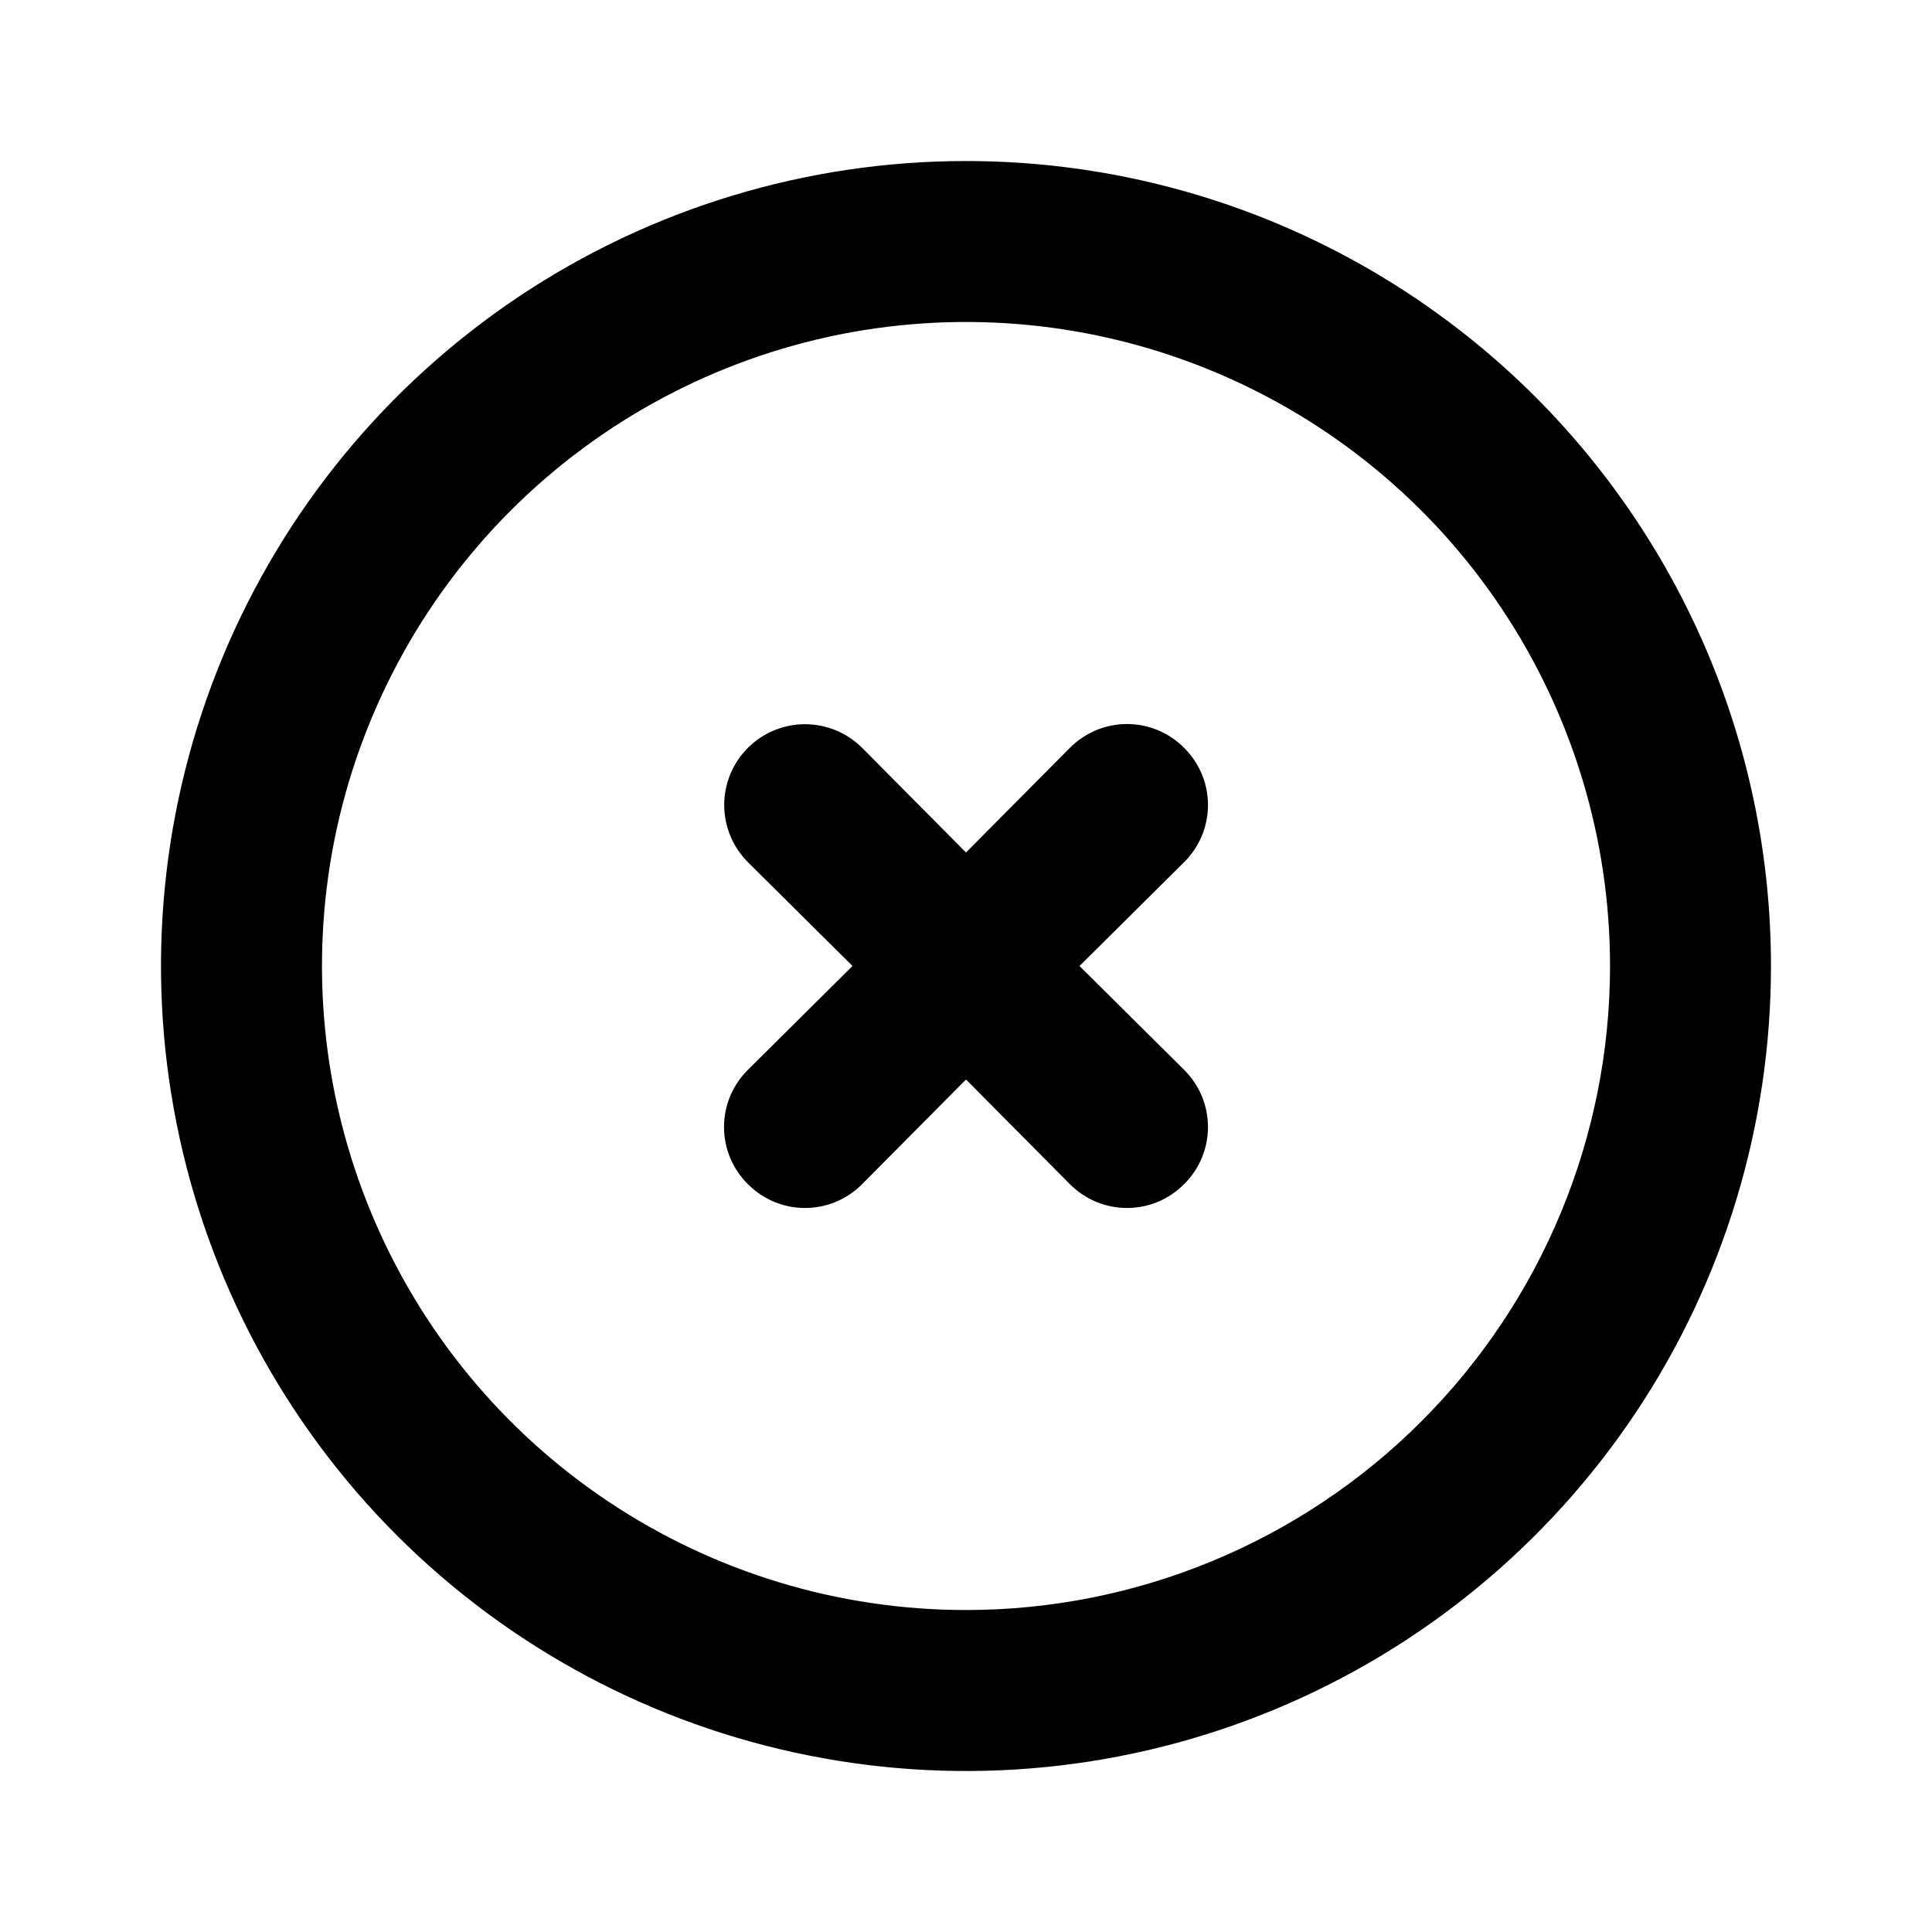 <svg width="20" height="20" viewBox="0 0 20 20" fill="none" xmlns="http://www.w3.org/2000/svg">
<path d="M10 1.667C8.352 1.667 6.741 2.155 5.37 3.071C4 3.987 2.932 5.288 2.301 6.811C1.67 8.334 1.505 10.009 1.827 11.626C2.148 13.242 2.942 14.727 4.107 15.893C5.273 17.058 6.758 17.852 8.374 18.173C9.991 18.495 11.666 18.33 13.189 17.699C14.712 17.068 16.013 16 16.929 14.63C17.845 13.259 18.333 11.648 18.333 10C18.333 8.906 18.118 7.822 17.699 6.811C17.28 5.8 16.666 4.881 15.893 4.107C15.119 3.334 14.2 2.72 13.189 2.301C12.178 1.882 11.094 1.667 10 1.667V1.667ZM10 16.667C8.681 16.667 7.393 16.276 6.296 15.543C5.2 14.811 4.345 13.769 3.841 12.551C3.336 11.333 3.204 9.993 3.461 8.699C3.719 7.406 4.354 6.218 5.286 5.286C6.218 4.354 7.406 3.719 8.699 3.461C9.993 3.204 11.333 3.336 12.551 3.841C13.769 4.345 14.811 5.2 15.543 6.296C16.276 7.393 16.667 8.681 16.667 10C16.667 11.768 15.964 13.464 14.714 14.714C13.464 15.964 11.768 16.667 10 16.667V16.667Z" fill="black"/>
<path d="M12.258 7.742C12.181 7.664 12.089 7.602 11.987 7.559C11.886 7.517 11.777 7.495 11.667 7.495C11.557 7.495 11.448 7.517 11.346 7.559C11.245 7.602 11.152 7.664 11.075 7.742L10 8.825L8.925 7.742C8.768 7.585 8.555 7.497 8.333 7.497C8.111 7.497 7.899 7.585 7.742 7.742C7.585 7.899 7.497 8.111 7.497 8.333C7.497 8.555 7.585 8.768 7.742 8.925L8.825 10L7.742 11.075C7.664 11.152 7.602 11.245 7.559 11.346C7.517 11.448 7.495 11.557 7.495 11.667C7.495 11.777 7.517 11.886 7.559 11.987C7.602 12.089 7.664 12.181 7.742 12.258C7.819 12.336 7.911 12.398 8.013 12.441C8.114 12.483 8.223 12.505 8.333 12.505C8.443 12.505 8.552 12.483 8.654 12.441C8.755 12.398 8.848 12.336 8.925 12.258L10 11.175L11.075 12.258C11.152 12.336 11.245 12.398 11.346 12.441C11.448 12.483 11.557 12.505 11.667 12.505C11.777 12.505 11.886 12.483 11.987 12.441C12.089 12.398 12.181 12.336 12.258 12.258C12.336 12.181 12.398 12.089 12.441 11.987C12.483 11.886 12.505 11.777 12.505 11.667C12.505 11.557 12.483 11.448 12.441 11.346C12.398 11.245 12.336 11.152 12.258 11.075L11.175 10L12.258 8.925C12.336 8.848 12.398 8.755 12.441 8.654C12.483 8.552 12.505 8.443 12.505 8.333C12.505 8.223 12.483 8.114 12.441 8.013C12.398 7.911 12.336 7.819 12.258 7.742V7.742Z" fill="black"/>
</svg>
